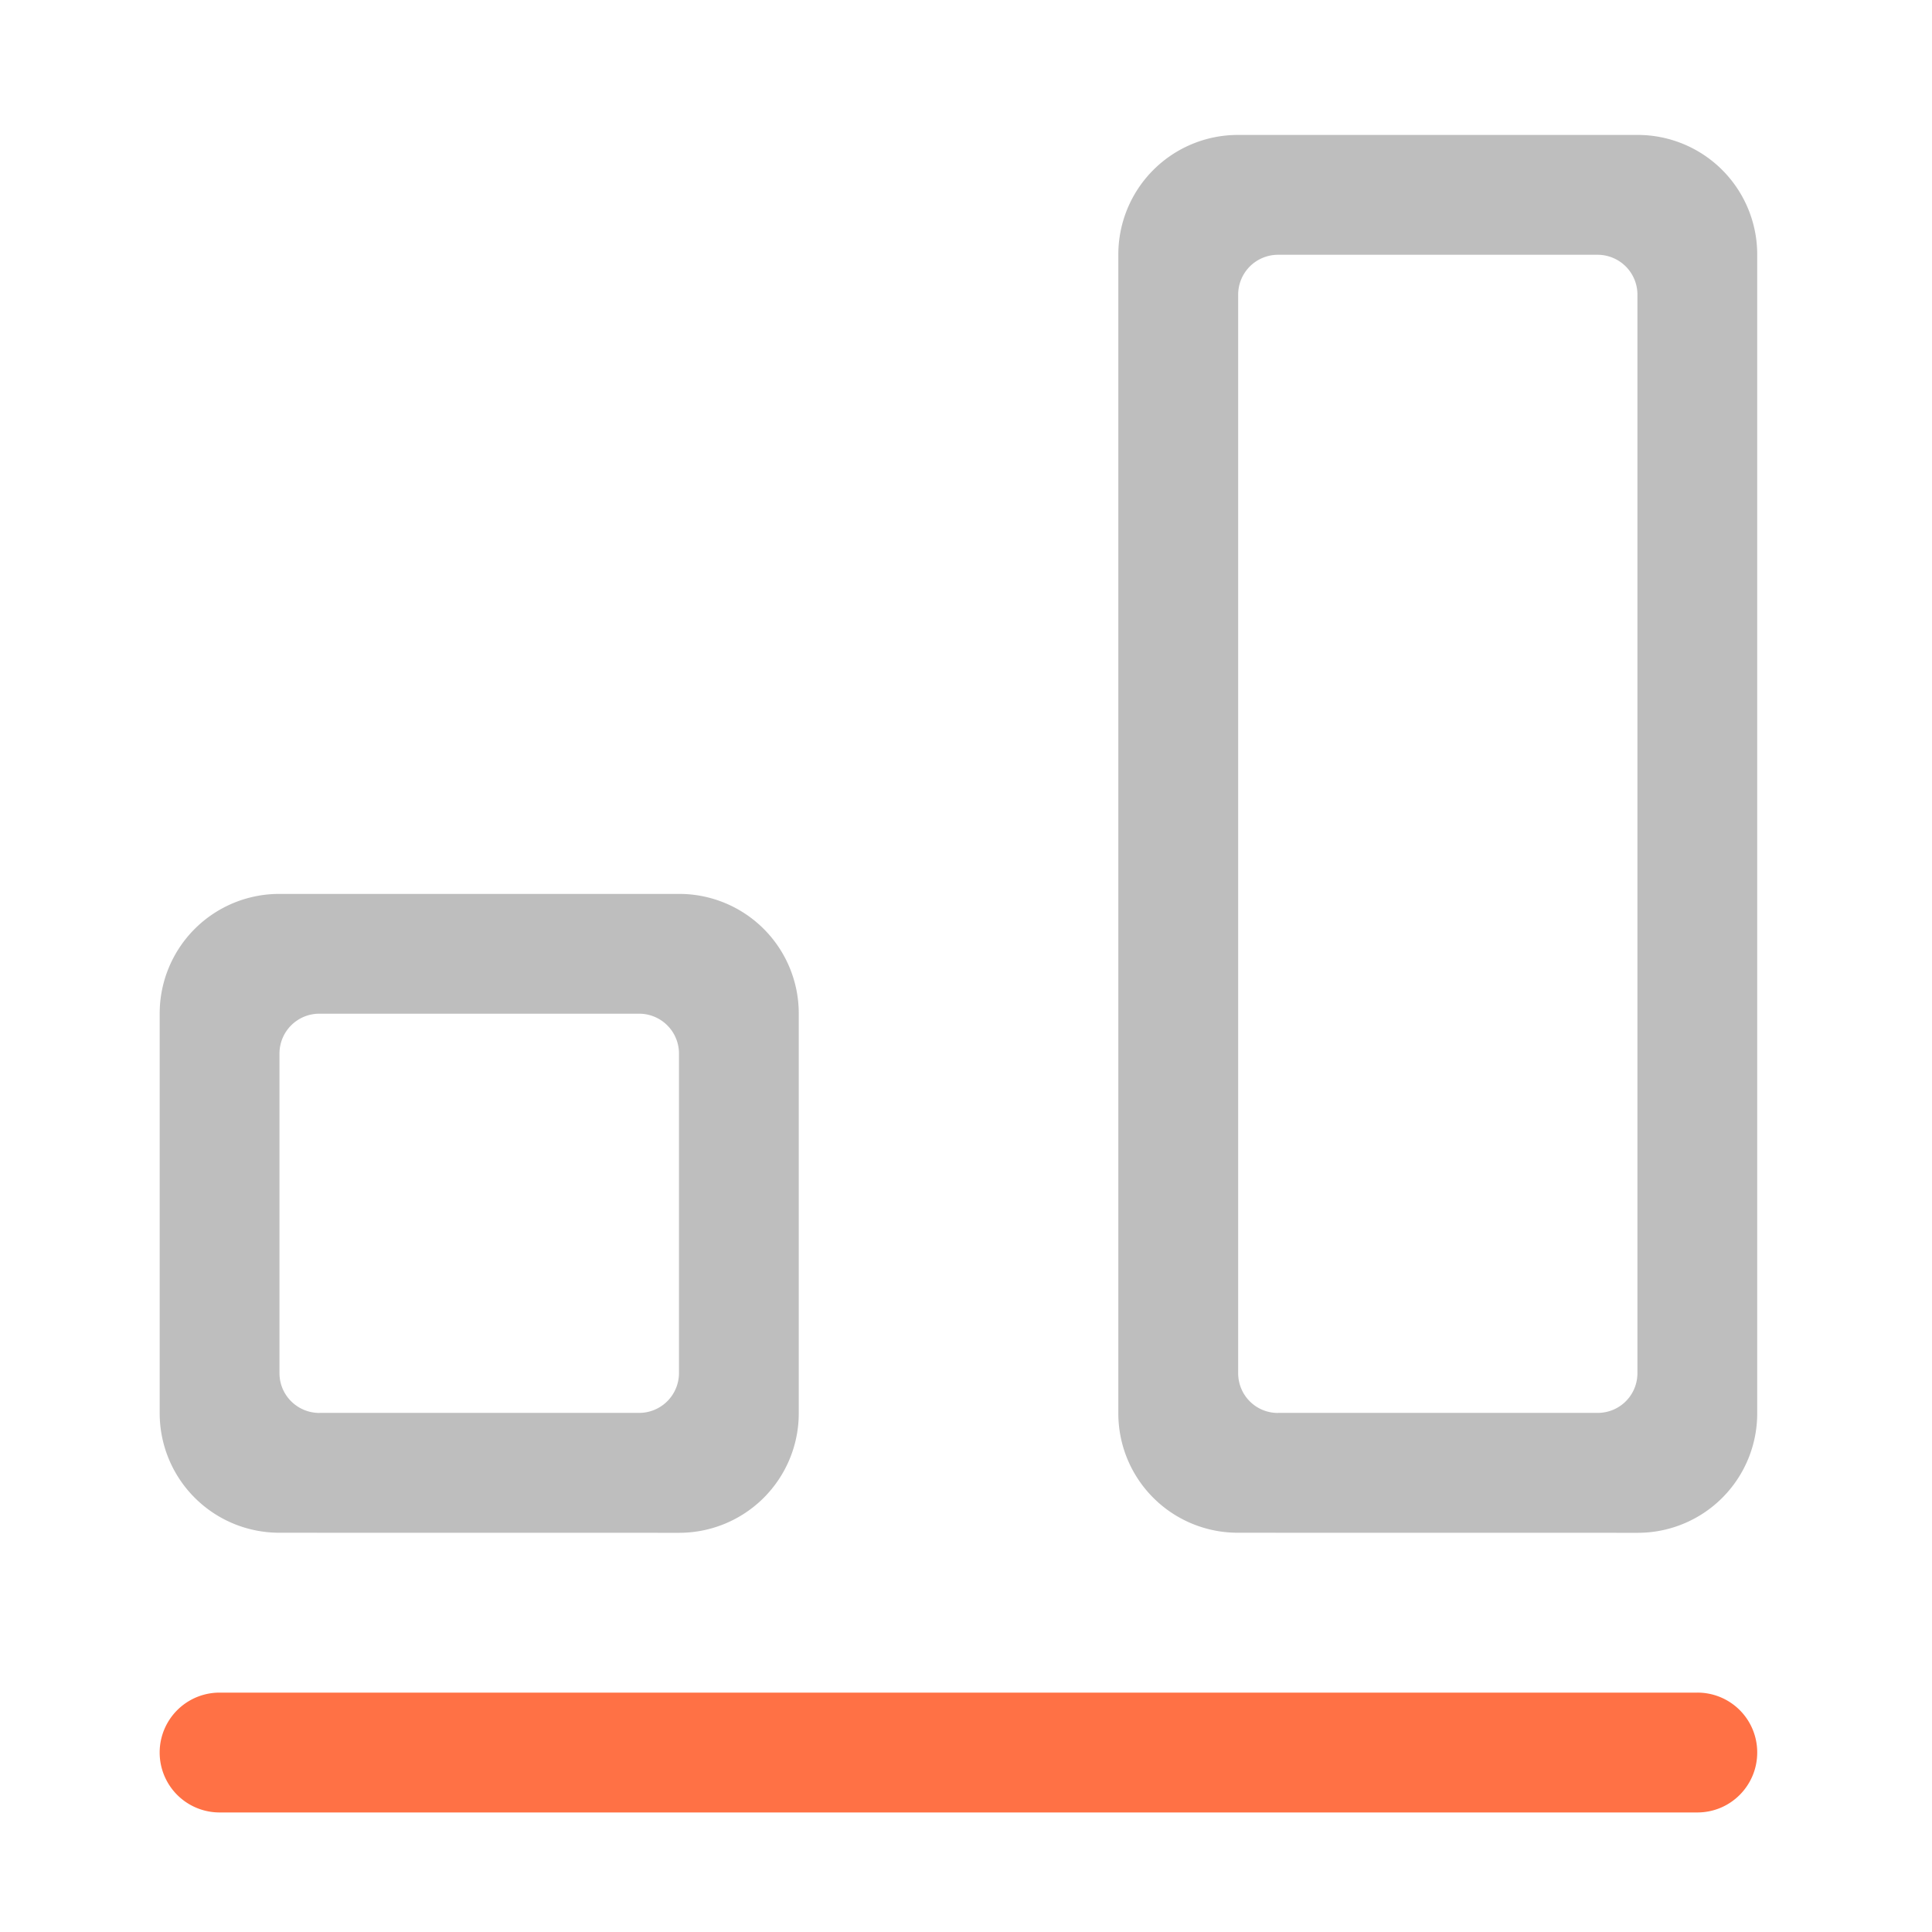 <svg xmlns="http://www.w3.org/2000/svg" width="32pt" height="32pt" viewBox="0 0 32 32"><g fill-opacity=".986"><path d="M3.637 30.02h24.476c.551 0 .992-.446.992-.993a.989.989 0 0 0-.992-.992H3.637a.991.991 0 1 0 0 1.985zm0 0" fill="#ff7043"/><path d="M4.629 25.387a1.98 1.98 0 0 1-1.984-1.985V16.79a1.98 1.98 0 0 1 1.984-1.984h6.617a1.98 1.98 0 0 1 1.984 1.984v6.613a1.98 1.98 0 0 1-1.984 1.985zm.664-1.985h5.293a.66.66 0 0 0 .66-.66V17.45a.66.66 0 0 0-.66-.66H5.293a.66.66 0 0 0-.664.66v5.293c0 .367.297.66.664.66zm0 0M20.508 25.387a1.977 1.977 0 0 1-1.985-1.985V4.22a1.98 1.98 0 0 1 1.985-1.985h6.613a1.98 1.98 0 0 1 1.984 1.985v19.183a1.977 1.977 0 0 1-1.984 1.985zm.66-1.985h5.293c.367 0 .66-.293.66-.66V4.88a.66.66 0 0 0-.66-.66h-5.293a.66.66 0 0 0-.66.66v17.863c0 .367.293.66.66.66zm0 0" fill="#bdbdbd"/></g></svg>